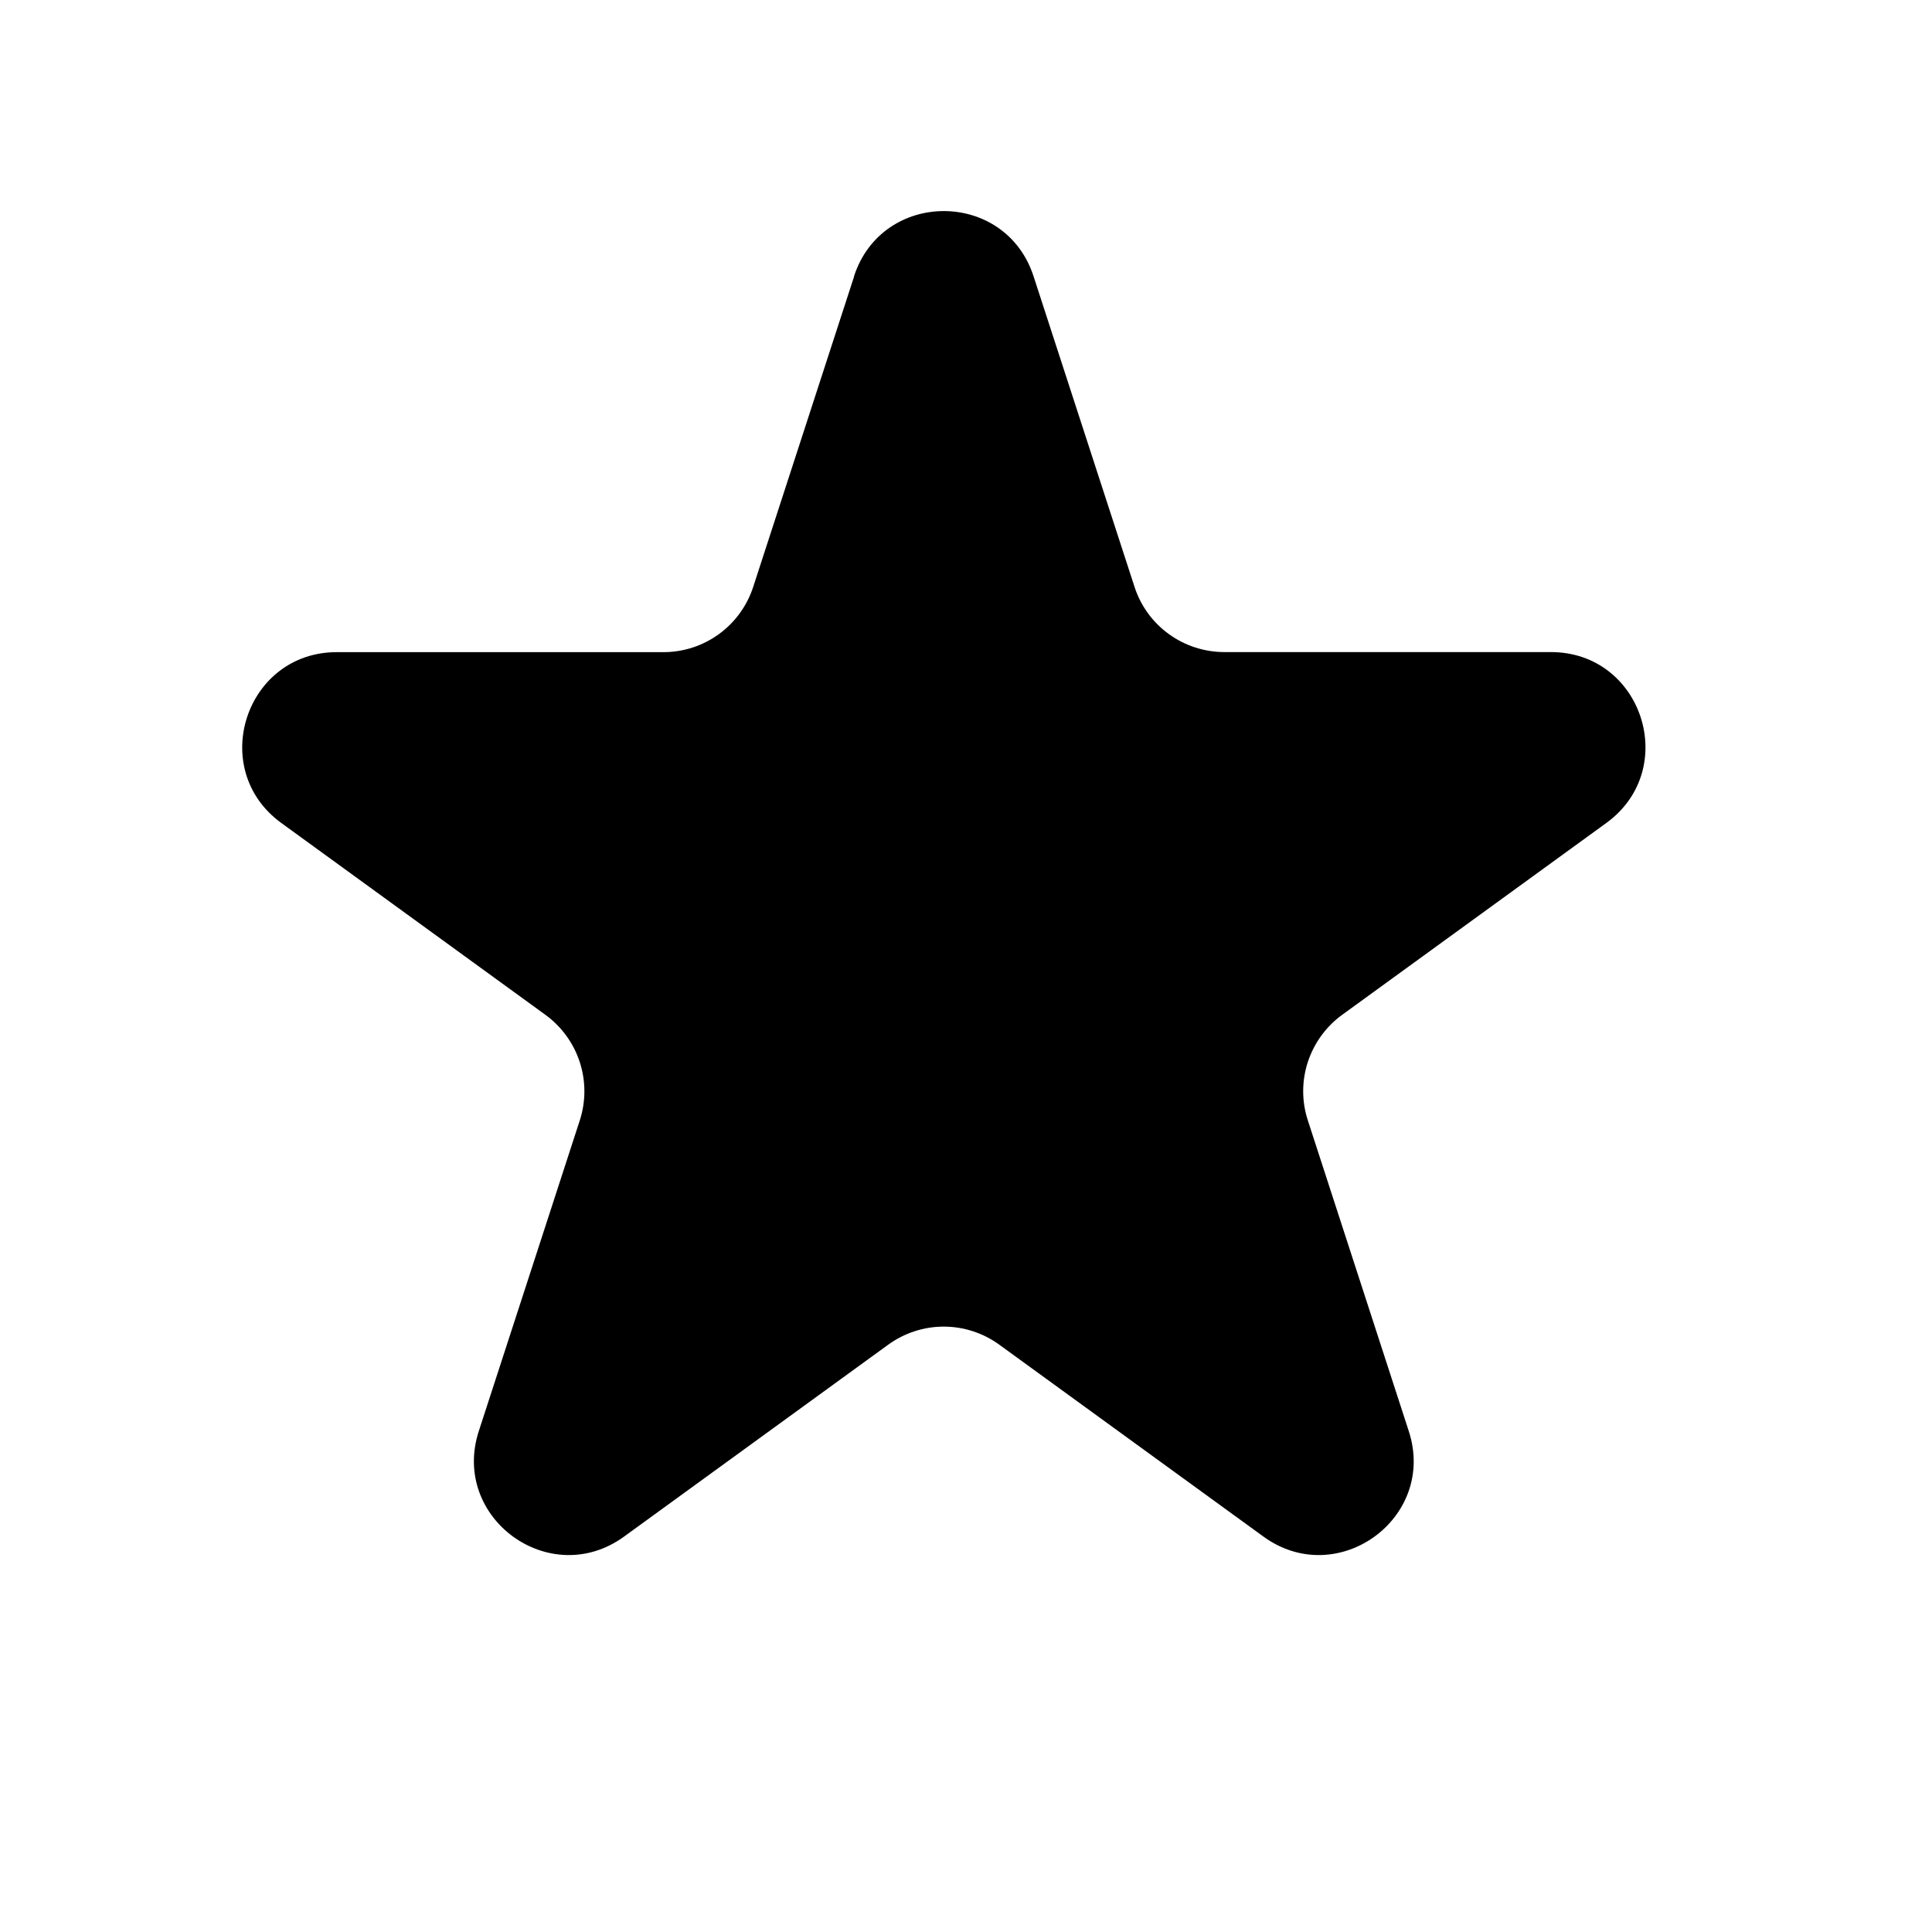 <svg width="22" height="22" viewBox="0 0 29 29" fill="none" xmlns="http://www.w3.org/2000/svg">
<path d="M12.819 4.147C13.244 2.842 15.09 2.842 15.514 4.147L17.03 8.81C17.122 9.094 17.302 9.342 17.544 9.517C17.786 9.693 18.077 9.787 18.375 9.788H23.28C24.653 9.788 25.222 11.544 24.113 12.352L20.146 15.233C19.904 15.409 19.724 15.657 19.631 15.941C19.538 16.226 19.538 16.533 19.631 16.817L21.146 21.481C21.572 22.786 20.077 23.872 18.965 23.065L14.998 20.183C14.756 20.008 14.465 19.913 14.166 19.913C13.867 19.913 13.576 20.008 13.334 20.183L9.367 23.065C8.256 23.872 6.763 22.786 7.187 21.481L8.703 16.817C8.795 16.533 8.795 16.226 8.702 15.941C8.609 15.657 8.429 15.409 8.187 15.233L4.222 12.353C3.112 11.546 3.683 9.789 5.055 9.789H9.958C10.257 9.789 10.548 9.695 10.79 9.519C11.032 9.344 11.212 9.096 11.305 8.812L12.821 4.148L12.819 4.147Z" fill="currentColor"/>
</svg>
